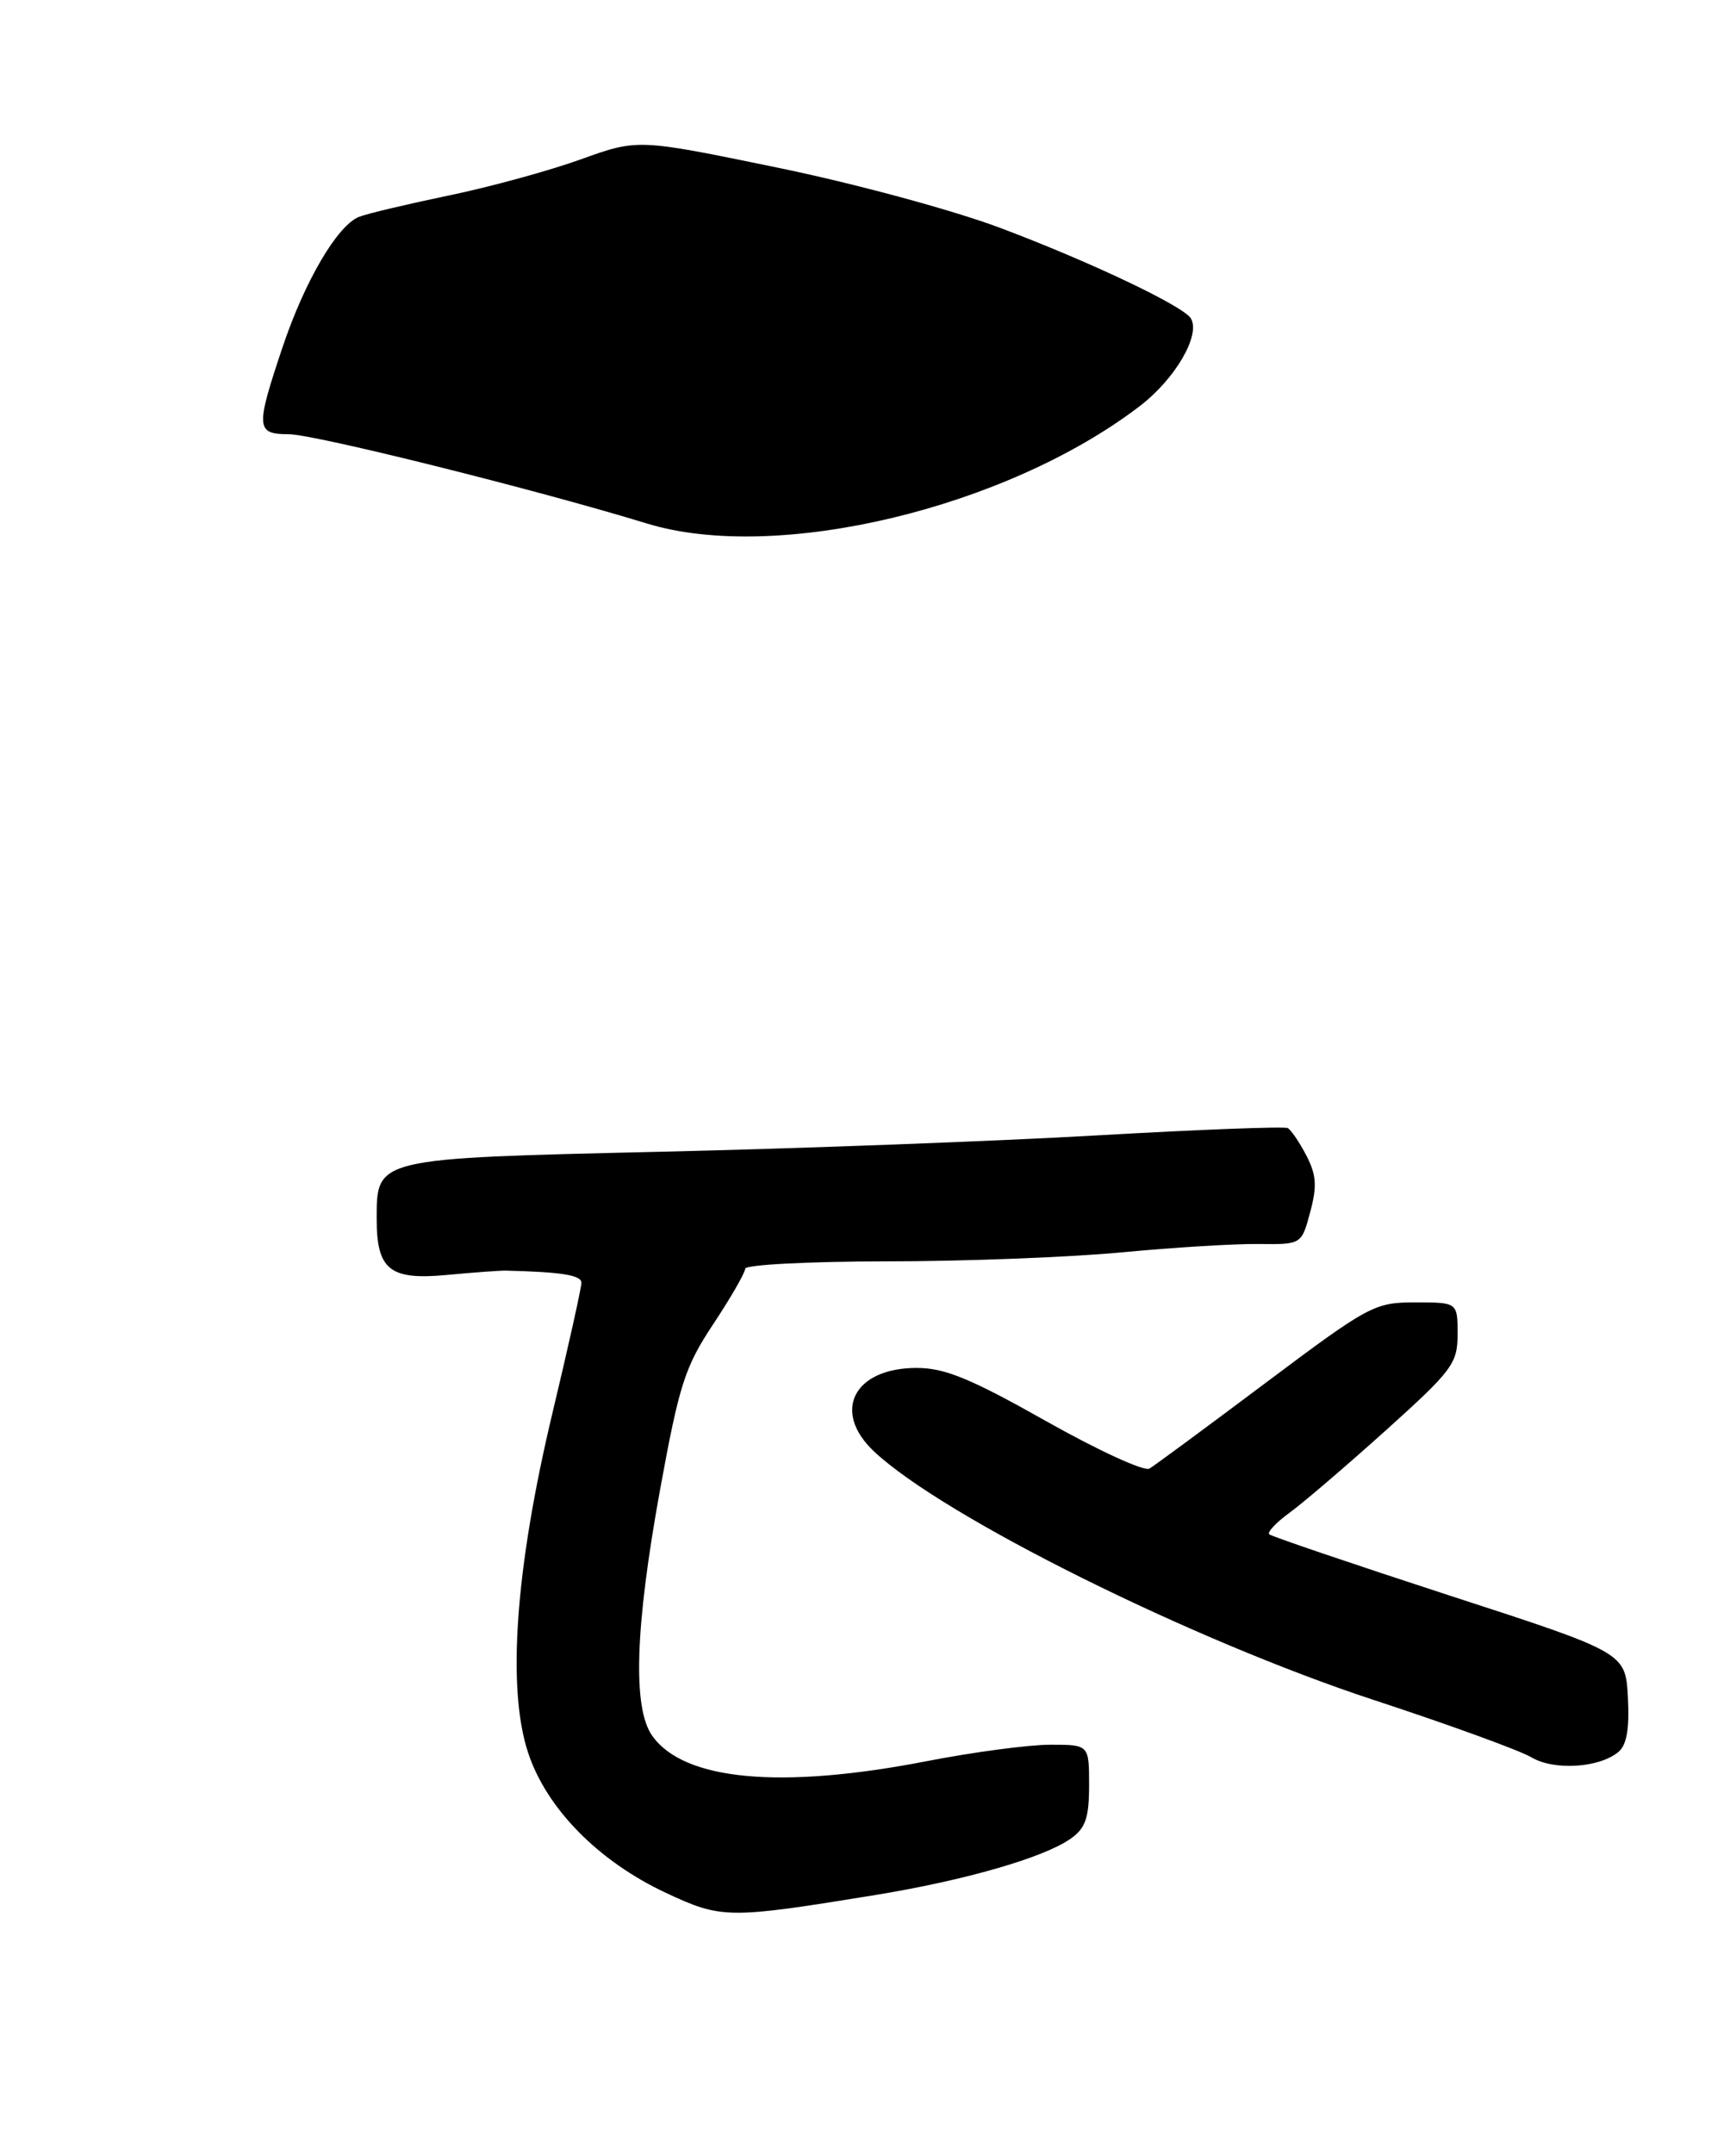 <?xml version="1.0" encoding="UTF-8" standalone="no"?>
<!DOCTYPE svg PUBLIC "-//W3C//DTD SVG 1.1//EN" "http://www.w3.org/Graphics/SVG/1.1/DTD/svg11.dtd" >
<svg xmlns="http://www.w3.org/2000/svg" xmlns:xlink="http://www.w3.org/1999/xlink" version="1.1" viewBox="0 0 212 263">
 <g >
 <path fill="currentColor"
d=" M 107.00 231.33 C 117.87 229.55 127.48 226.78 130.75 224.47 C 132.57 223.19 133.00 221.93 133.00 217.94 C 133.00 213.00 133.00 213.00 128.25 213.00 C 125.64 213.00 118.87 213.90 113.21 215.00 C 95.31 218.48 83.48 217.38 79.63 211.88 C 77.24 208.46 77.56 198.62 80.61 181.85 C 82.95 169.03 83.64 166.87 87.11 161.64 C 89.25 158.41 91.00 155.37 91.00 154.89 C 91.00 154.40 98.76 154.00 108.25 153.99 C 117.74 153.99 130.68 153.49 137.00 152.89 C 143.32 152.29 150.85 151.83 153.72 151.87 C 158.94 151.93 158.94 151.93 160.00 147.98 C 160.85 144.83 160.76 143.44 159.54 141.08 C 158.70 139.46 157.67 137.95 157.26 137.72 C 156.84 137.50 146.38 137.90 134.00 138.61 C 121.62 139.32 97.59 140.22 80.59 140.61 C 45.75 141.42 46.00 141.36 46.00 148.81 C 46.00 155.03 47.60 156.30 54.56 155.65 C 57.83 155.34 61.06 155.11 61.75 155.12 C 68.62 155.29 71.00 155.67 71.00 156.61 C 71.00 157.22 69.40 164.42 67.44 172.61 C 62.93 191.52 61.89 206.14 64.50 214.00 C 66.76 220.81 73.08 227.22 81.31 231.08 C 88.14 234.27 88.90 234.28 107.00 231.33 Z  M 197.63 213.89 C 198.66 213.04 199.00 211.07 198.80 207.22 C 198.50 201.76 198.50 201.76 177.00 194.78 C 165.18 190.93 155.28 187.57 155.00 187.31 C 154.73 187.05 155.85 185.86 157.49 184.67 C 159.13 183.48 164.42 178.95 169.24 174.62 C 177.38 167.29 178.00 166.46 178.00 162.87 C 178.00 159.00 178.00 159.00 172.84 159.00 C 167.86 159.00 167.20 159.35 154.59 168.80 C 147.39 174.20 140.99 178.92 140.37 179.29 C 139.74 179.67 134.06 177.05 127.74 173.49 C 118.54 168.30 115.38 167.00 111.95 167.00 C 104.25 167.00 101.54 172.32 106.75 177.21 C 115.25 185.18 145.55 200.24 167.80 207.55 C 176.98 210.56 185.62 213.71 187.00 214.53 C 189.75 216.18 195.28 215.84 197.63 213.89 Z  M 79.00 63.91 C 65.48 59.77 38.37 53.01 35.25 53.01 C 31.25 53.00 31.20 52.25 34.50 42.40 C 37.21 34.33 41.18 27.55 43.83 26.48 C 44.75 26.10 49.66 24.94 54.74 23.88 C 59.83 22.83 67.12 20.83 70.94 19.45 C 77.89 16.95 77.89 16.95 94.83 20.44 C 104.29 22.38 116.36 25.65 122.14 27.82 C 133.07 31.93 144.47 37.34 145.42 38.86 C 146.66 40.88 143.53 46.27 139.16 49.60 C 122.82 62.08 94.78 68.75 79.00 63.91 Z "/>
</g>
</svg>